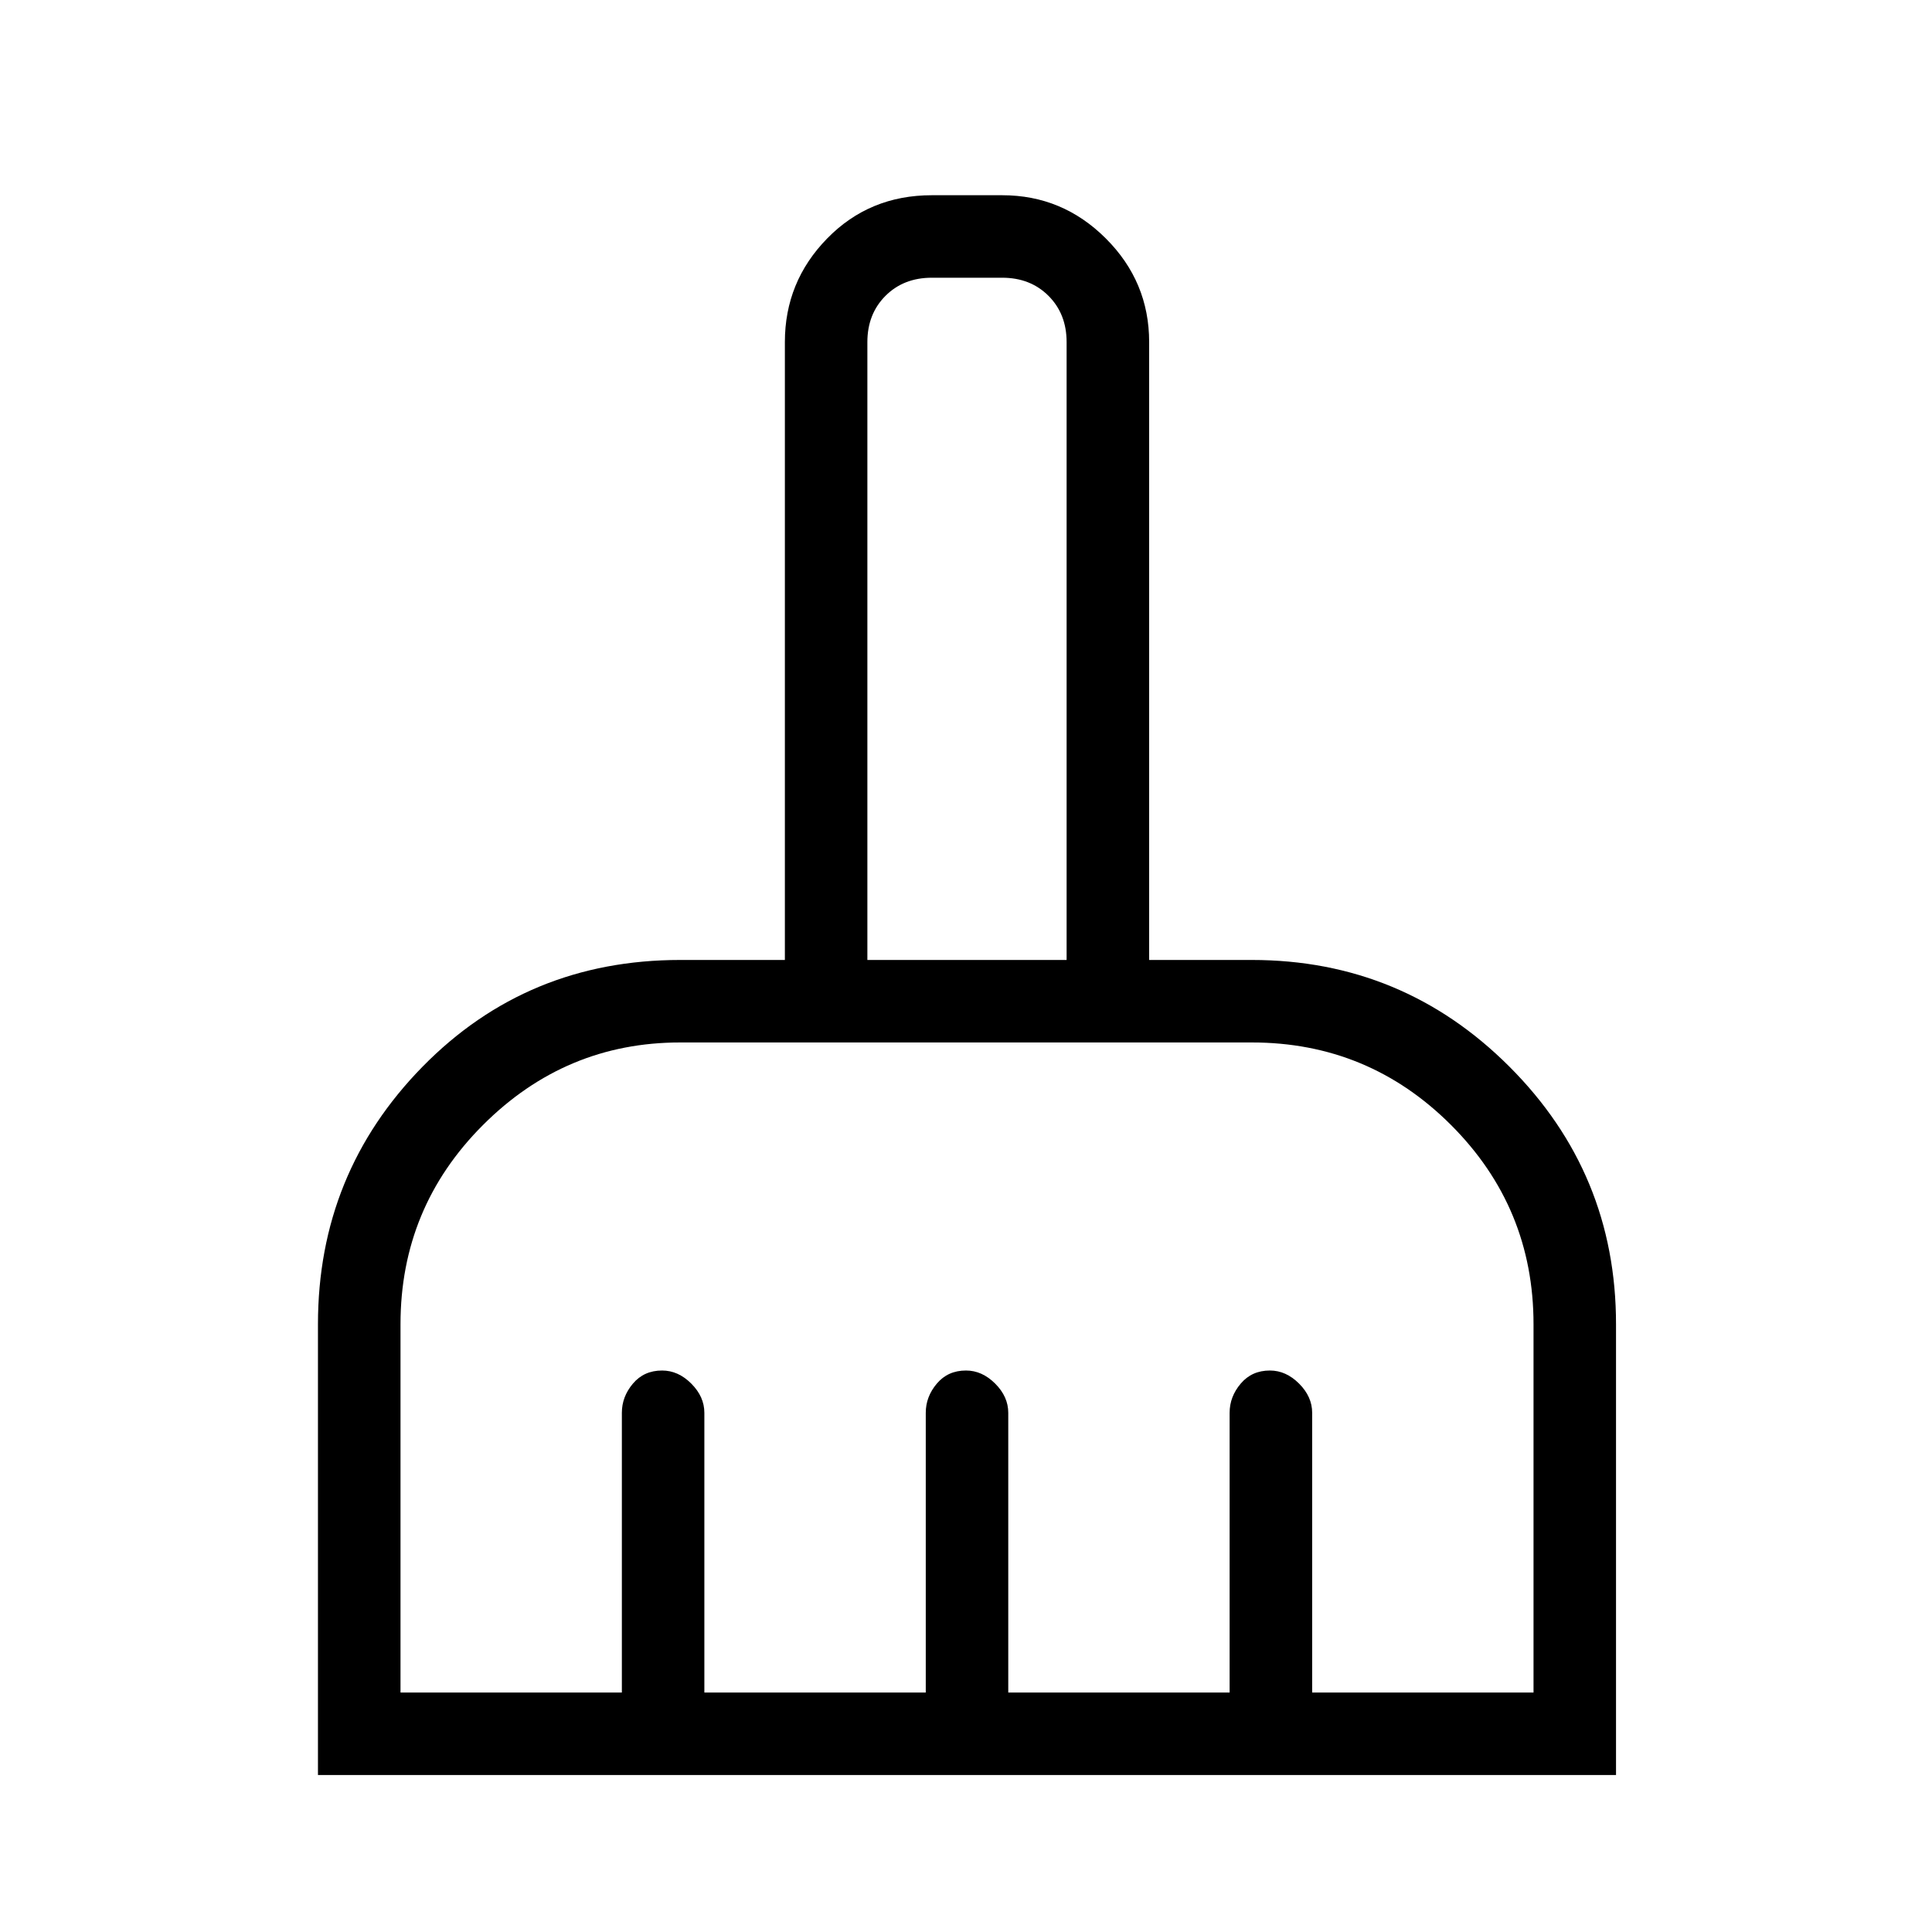 <svg xmlns="http://www.w3.org/2000/svg" height="40" width="40"><path d="M6.583 36.75V27.417Q6.583 24.292 8.75 22.083Q10.917 19.875 14.083 19.875H16.25V7.083Q16.25 5.833 17.125 4.938Q18 4.042 19.292 4.042H20.75Q22 4.042 22.896 4.938Q23.792 5.833 23.792 7.083V19.875H25.917Q29.042 19.875 31.25 22.083Q33.458 24.292 33.458 27.417V36.75ZM8.292 35.042H12.875V29.25Q12.875 28.917 13.104 28.646Q13.333 28.375 13.708 28.375Q14.042 28.375 14.312 28.646Q14.583 28.917 14.583 29.25V35.042H19.167V29.25Q19.167 28.917 19.396 28.646Q19.625 28.375 20 28.375Q20.333 28.375 20.604 28.646Q20.875 28.917 20.875 29.25V35.042H25.458V29.25Q25.458 28.917 25.688 28.646Q25.917 28.375 26.292 28.375Q26.625 28.375 26.896 28.646Q27.167 28.917 27.167 29.25V35.042H31.75V27.417Q31.75 25 30.042 23.292Q28.333 21.583 25.917 21.583H14.083Q11.708 21.583 10 23.292Q8.292 25 8.292 27.417ZM22.083 19.875V7.083Q22.083 6.5 21.708 6.125Q21.333 5.75 20.75 5.75H19.292Q18.708 5.75 18.333 6.125Q17.958 6.5 17.958 7.083V19.875Z"/></svg>